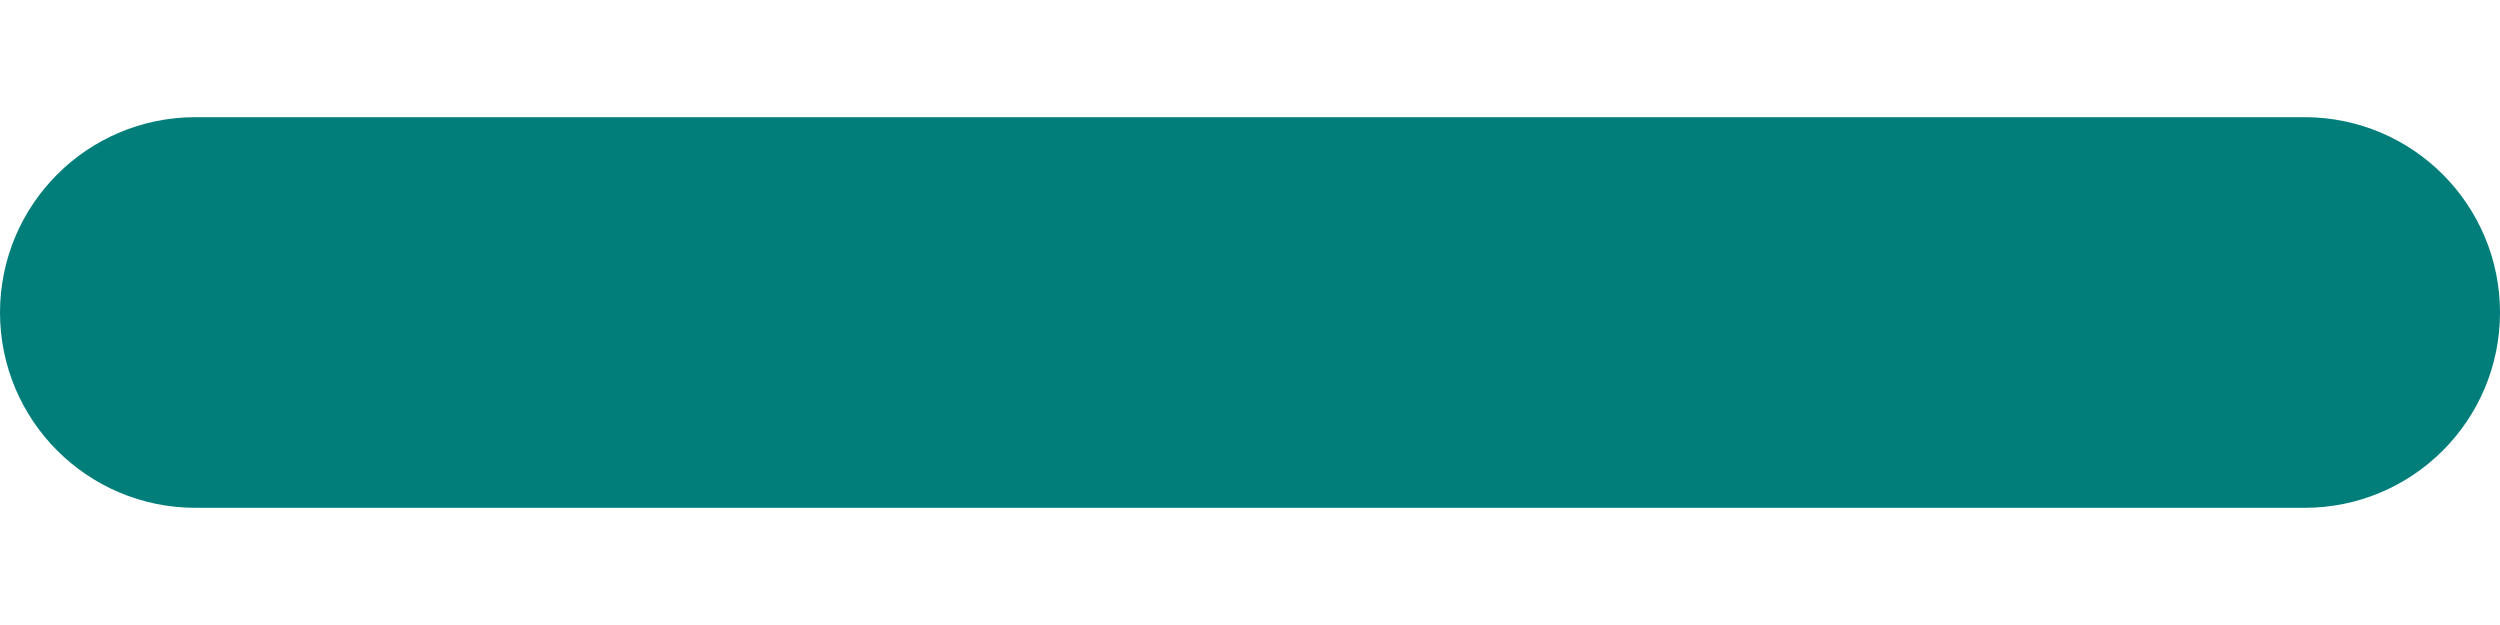 <svg width="16" height="4" viewBox="0 0 16 4" fill="none" xmlns="http://www.w3.org/2000/svg">
<path fill-rule="evenodd" clip-rule="evenodd" d="M0.5 2C0.5 1.586 0.836 1.25 1.25 1.25H14.75C15.164 1.25 15.5 1.586 15.5 2C15.5 2.414 15.164 2.75 14.75 2.75H1.25C0.836 2.75 0.5 2.414 0.5 2Z" fill="#017E7A" stroke="#017E7A" stroke-linecap="round" stroke-linejoin="round"/>
</svg>
